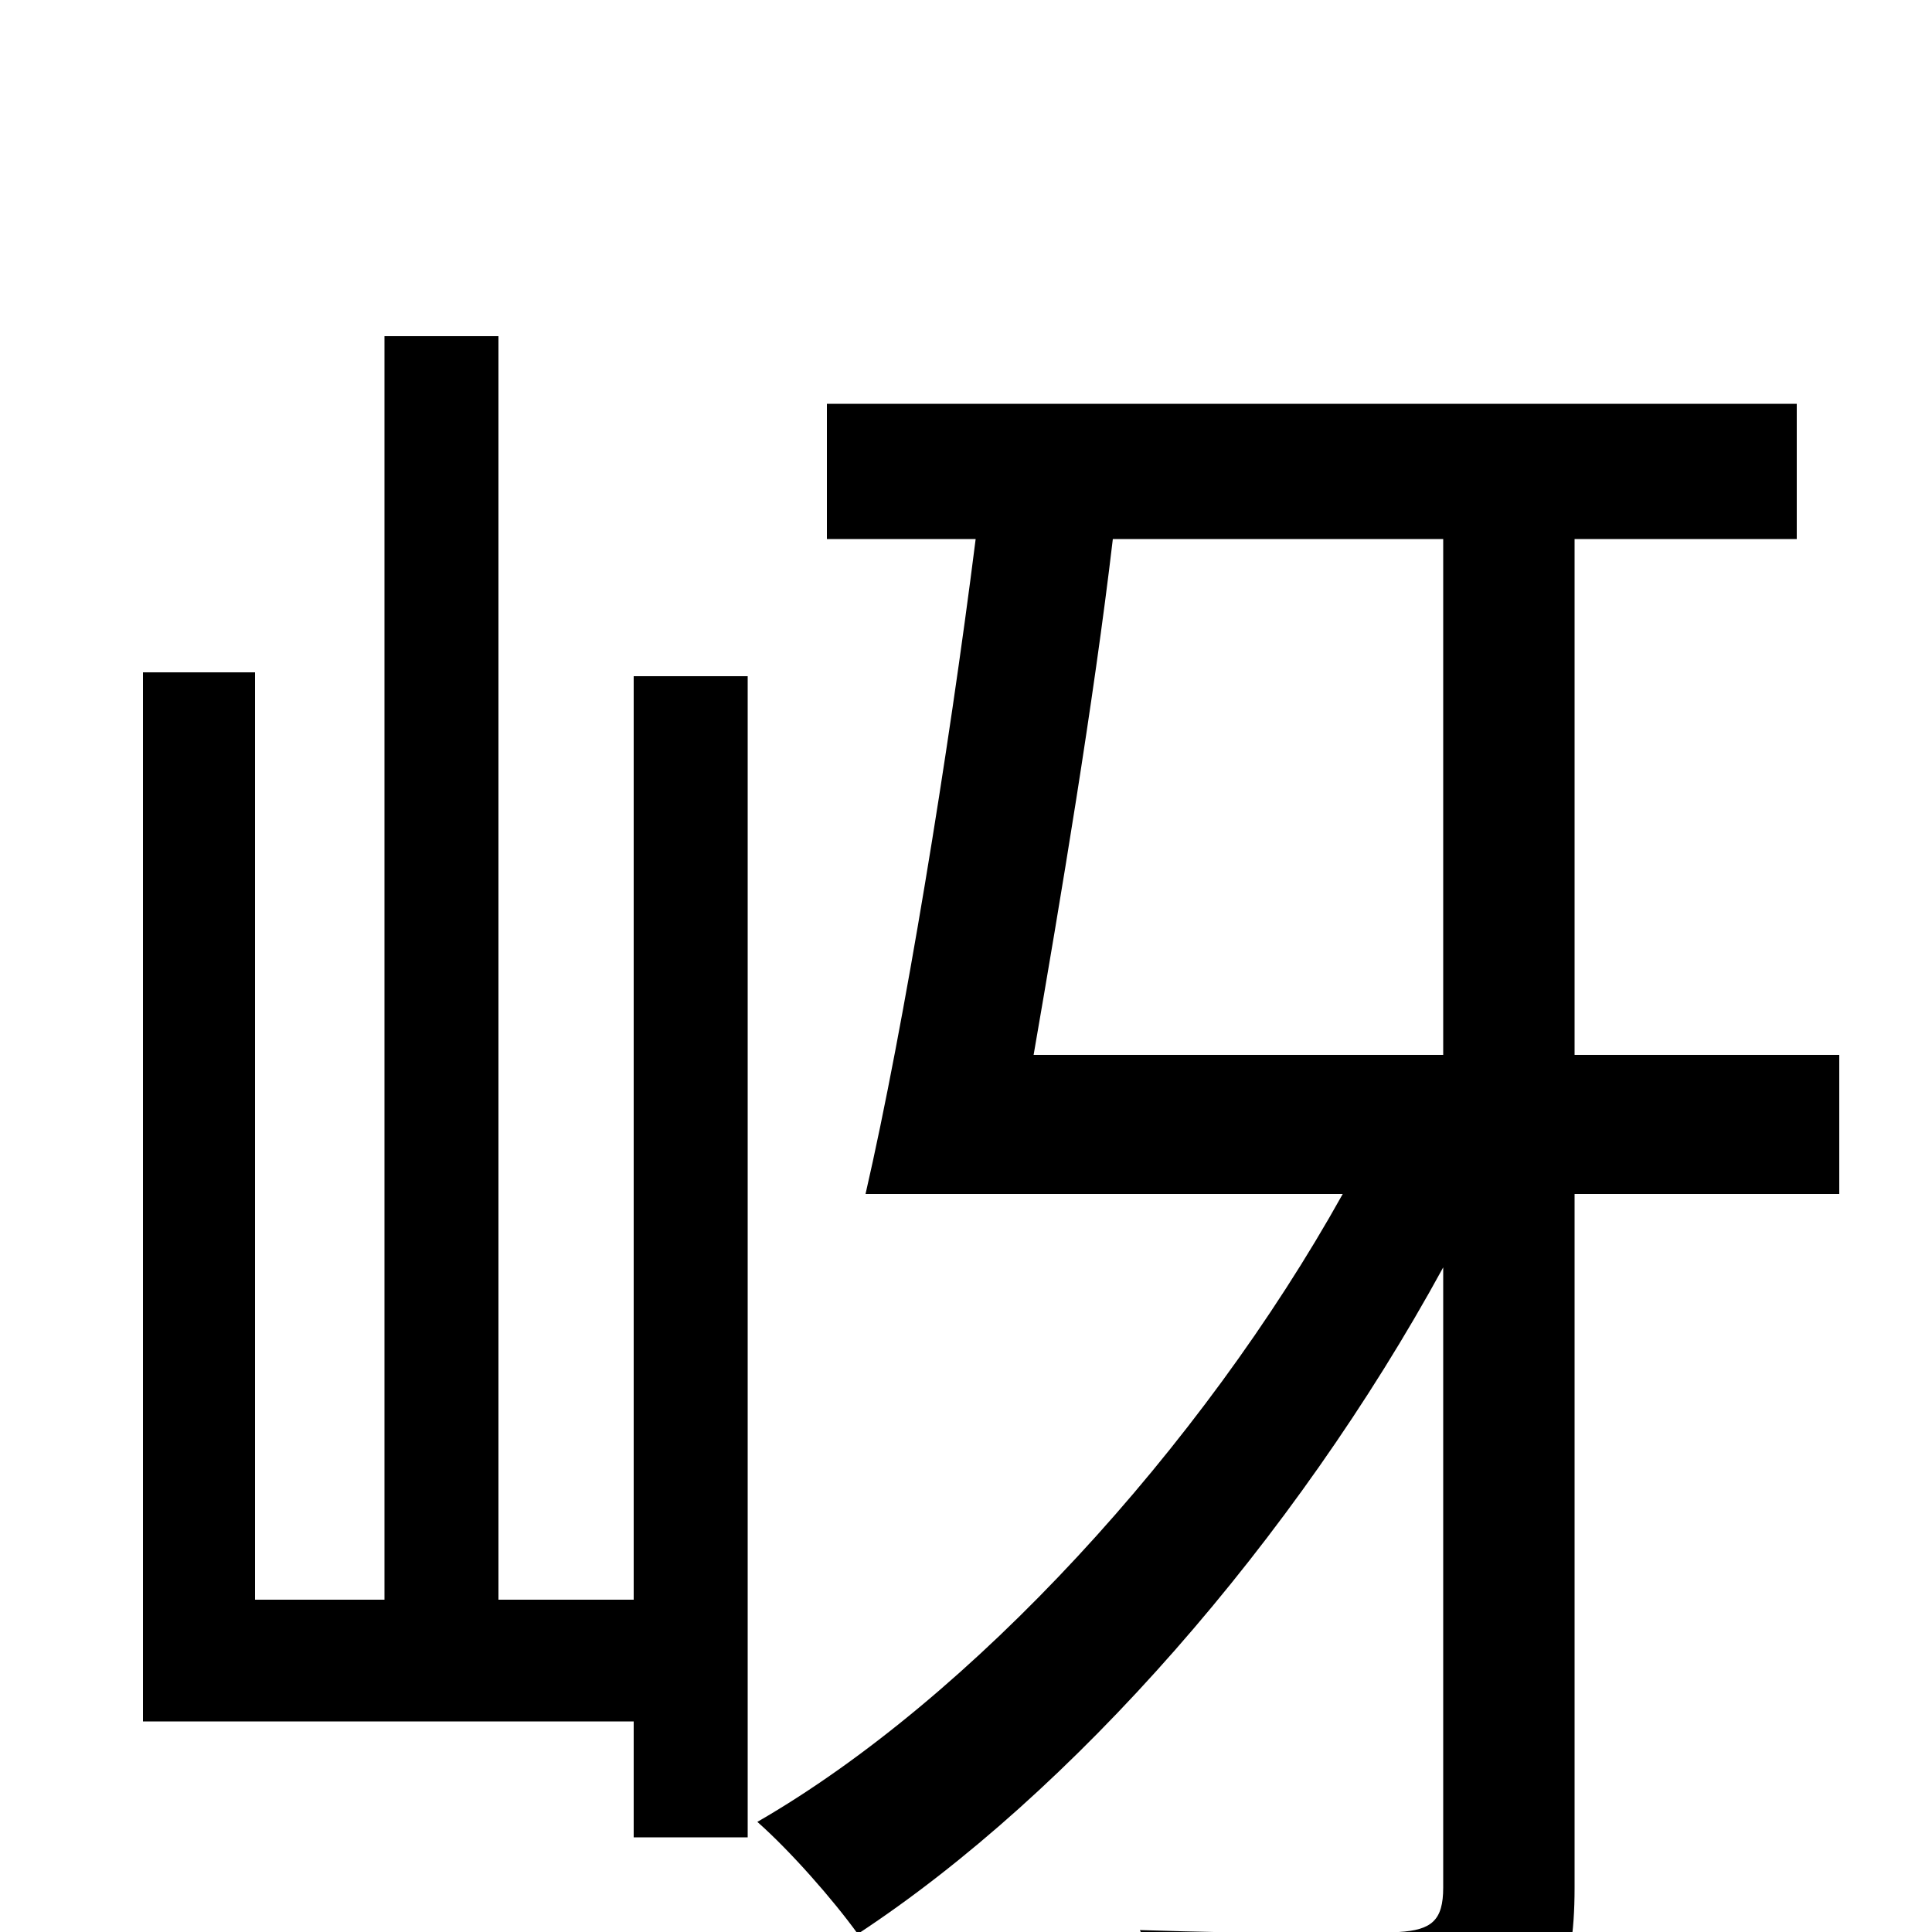 <svg xmlns="http://www.w3.org/2000/svg" viewBox="0 -1000 1000 1000">
	<path fill="#000000" d="M328 -172H258V-826H199V-172H132V-652H74V-109H328V-49H387V-650H328ZM747 -721V-454H535C549 -535 566 -636 576 -721ZM952 -454H815V-721H930V-791H428V-721H505C491 -610 468 -469 448 -382H695C622 -251 503 -121 392 -57C409 -42 431 -17 444 1C555 -72 670 -203 747 -344V-23C747 -6 741 -1 724 0C708 1 652 1 590 -1C600 20 611 51 614 71C693 71 744 69 775 57C804 45 815 25 815 -23V-382H952Z"/>
</svg>